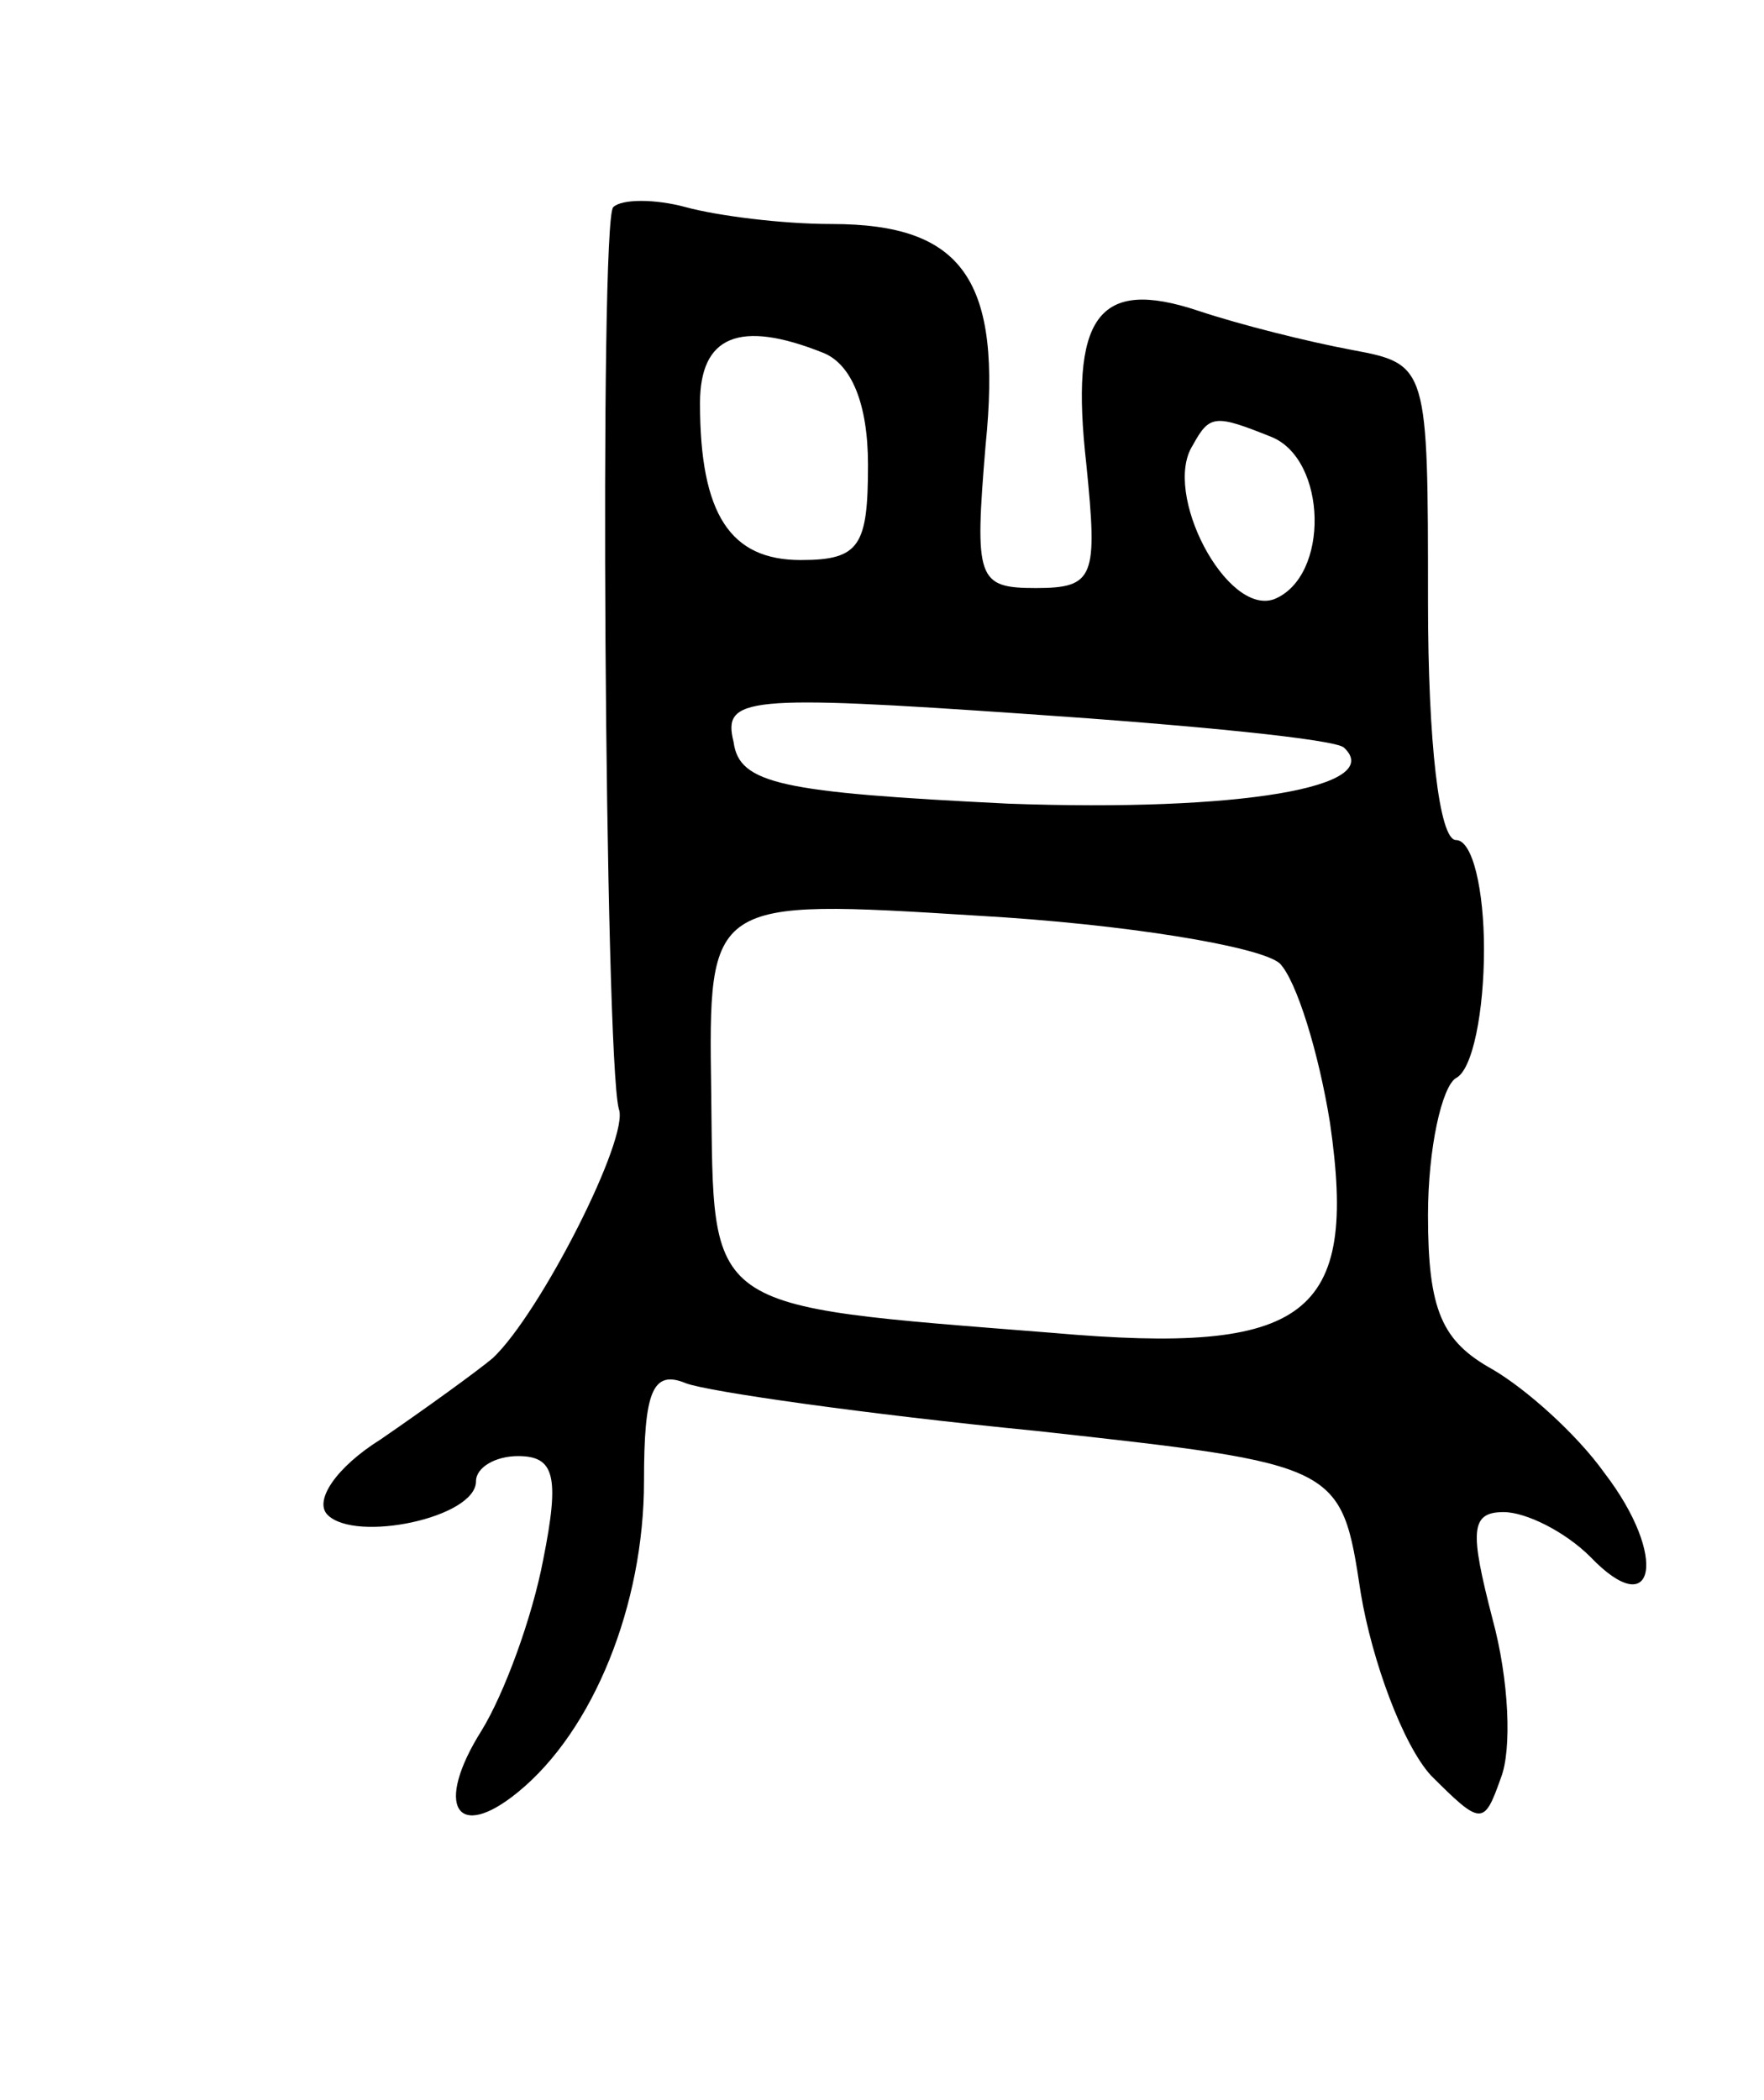 <svg version="1.0" xmlns="http://www.w3.org/2000/svg"
 width="63pt" height="75pt" viewBox="0 0 63 75"
 preserveAspectRatio="xMidYMid meet">
<g transform="translate(0,75) scale(0.1,-0.1)"
fill="#000000" stroke="none">
<path d="M219 676 c-5 -5 -3 -303 2 -322 4 -10 -28 -73 -45 -89 -6 -5 -24 -18
-40 -29 -16 -10 -24 -22 -19 -27 10 -10 53 -1 53 12 0 5 7 9 15 9 13 0 15 -7
9 -37 -4 -21 -14 -48 -22 -61 -17 -27 -9 -40 13 -22 27 22 45 67 45 111 0 32
3 40 15 35 8 -3 64 -11 125 -17 109 -12 109 -12 116 -58 4 -24 15 -54 25 -65
18 -18 19 -18 25 -1 4 10 3 35 -3 57 -8 31 -8 38 4 38 8 0 22 -7 31 -16 23
-24 28 0 5 30 -10 14 -28 30 -40 37 -18 10 -23 21 -23 55 0 24 5 46 10 49 6 3
10 24 10 46 0 21 -4 39 -10 39 -6 0 -10 35 -10 85 0 84 0 85 -27 90 -16 3 -40
9 -55 14 -36 12 -46 -2 -40 -55 4 -40 3 -44 -18 -44 -21 0 -22 3 -18 51 6 59
-8 79 -55 79 -18 0 -41 3 -52 6 -11 3 -23 3 -26 0z m75 -52 c10 -4 16 -18 16
-40 0 -29 -3 -34 -24 -34 -25 0 -36 16 -36 56 0 24 14 30 44 18z m160 -30 c20
-8 21 -50 1 -58 -17 -6 -40 38 -29 55 6 11 8 11 28 3z m26 -111 c15 -14 -37
-23 -120 -20 -81 4 -96 7 -98 22 -4 16 4 17 105 10 59 -4 110 -9 113 -12z
m-23 -77 c6 -6 14 -32 18 -57 10 -69 -8 -83 -99 -75 -126 10 -121 7 -122 86
-1 69 -1 69 95 63 53 -3 101 -11 108 -17z"/>
</g>
</svg>
